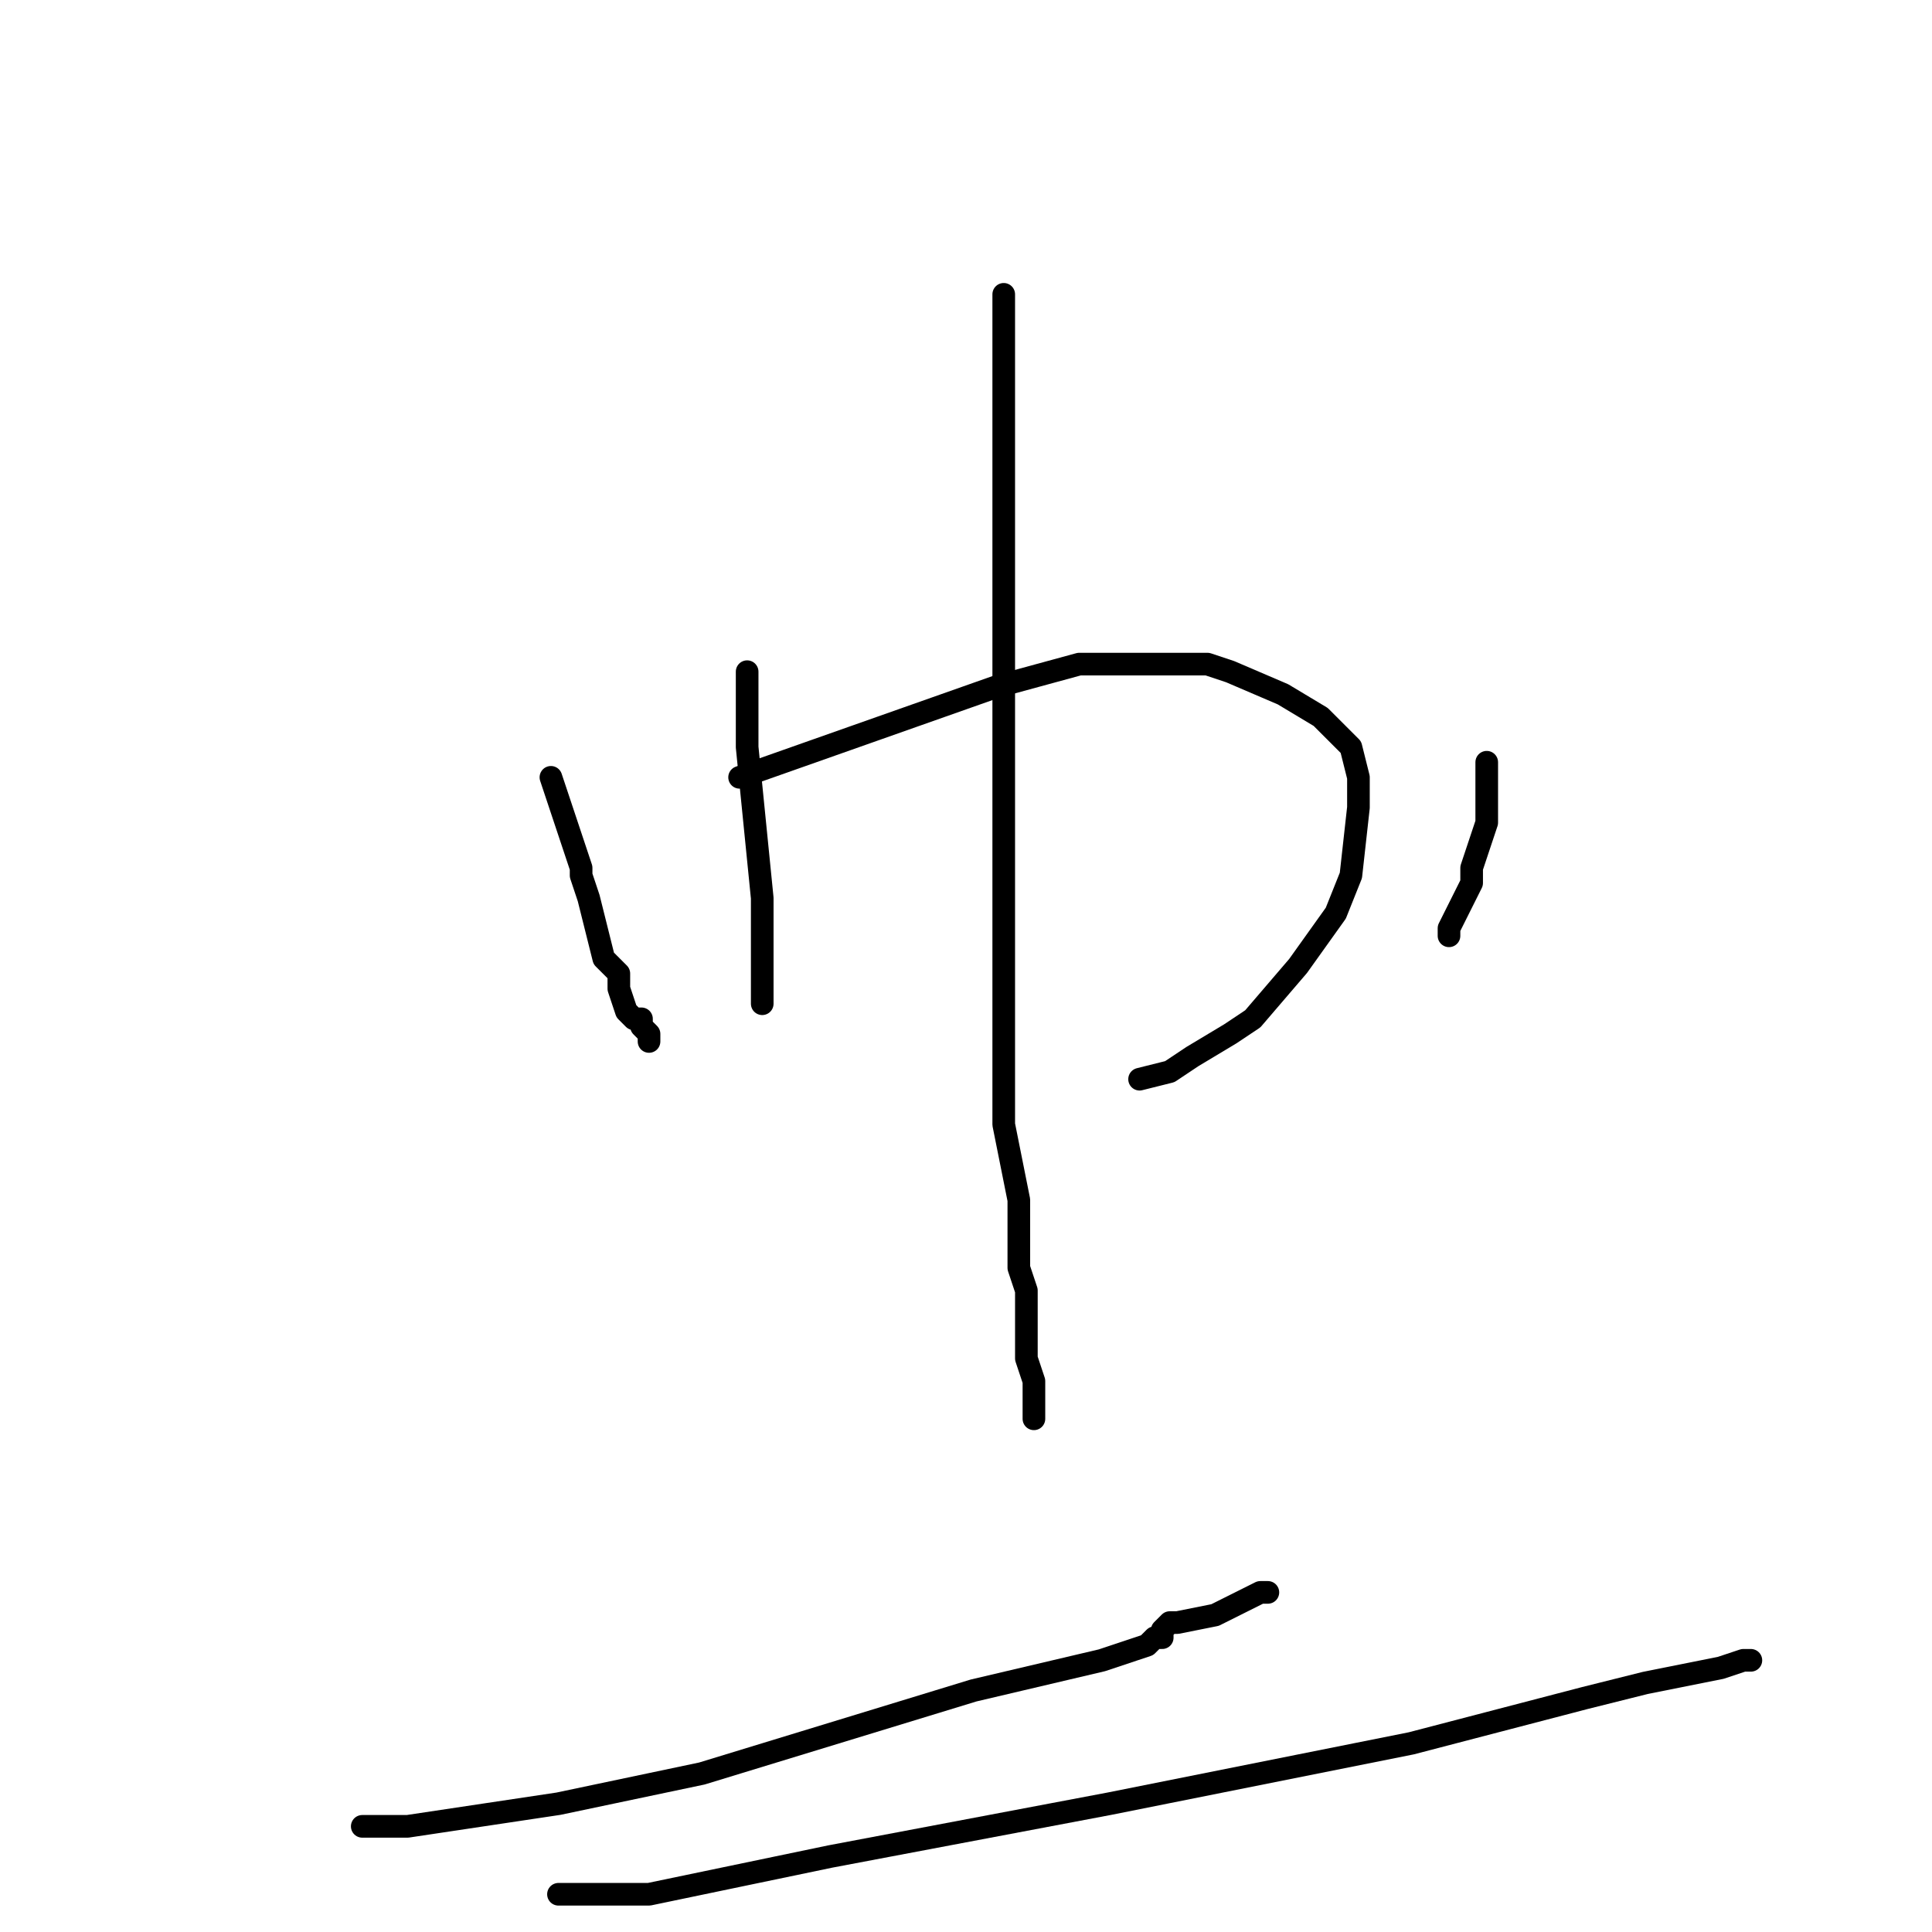 <?xml version="1.0" standalone="no"?>
    <svg width="256" height="256" xmlns="http://www.w3.org/2000/svg" version="1.1">
    <polyline stroke="black" stroke-width="3" stroke-linecap="round" fill="transparent" stroke-linejoin="round" points="73 103 75 109 77 115 77 116 78 119 80 127 82 129 82 131 83 134 84 135 85 135 85 136 86 137 86 138 86 138 " />
        <polyline stroke="black" stroke-width="3" stroke-linecap="round" fill="transparent" stroke-linejoin="round" points="99 89 99 94 99 99 101 119 101 127 101 129 101 131 101 132 101 133 101 133 " />
        <polyline stroke="black" stroke-width="3" stroke-linecap="round" fill="transparent" stroke-linejoin="round" points="98 103 115 97 132 91 143 88 147 88 153 88 160 88 163 89 170 92 175 95 176 96 179 99 180 103 180 107 179 116 177 121 172 128 166 135 163 137 158 140 155 142 151 143 151 143 " />
        <polyline stroke="black" stroke-width="3" stroke-linecap="round" fill="transparent" stroke-linejoin="round" points="133 39 133 59 133 79 133 106 133 141 133 149 135 159 135 165 135 168 136 171 136 175 136 178 136 180 137 183 137 185 137 186 137 187 137 187 137 188 137 188 " />
        <polyline stroke="black" stroke-width="3" stroke-linecap="round" fill="transparent" stroke-linejoin="round" points="197 101 197 105 197 109 195 115 195 117 192 123 192 124 192 124 " />
        <polyline stroke="black" stroke-width="3" stroke-linecap="round" fill="transparent" stroke-linejoin="round" points="48 242 51 242 54 242 74 239 93 235 129 224 146 220 149 219 152 218 153 217 154 217 154 216 155 215 156 215 161 214 165 212 167 211 167 211 168 211 168 211 " />
        <polyline stroke="black" stroke-width="3" stroke-linecap="round" fill="transparent" stroke-linejoin="round" points="74 251 80 251 86 251 110 246 147 239 187 231 210 225 218 223 228 221 231 220 232 220 232 220 " />
        </svg>
